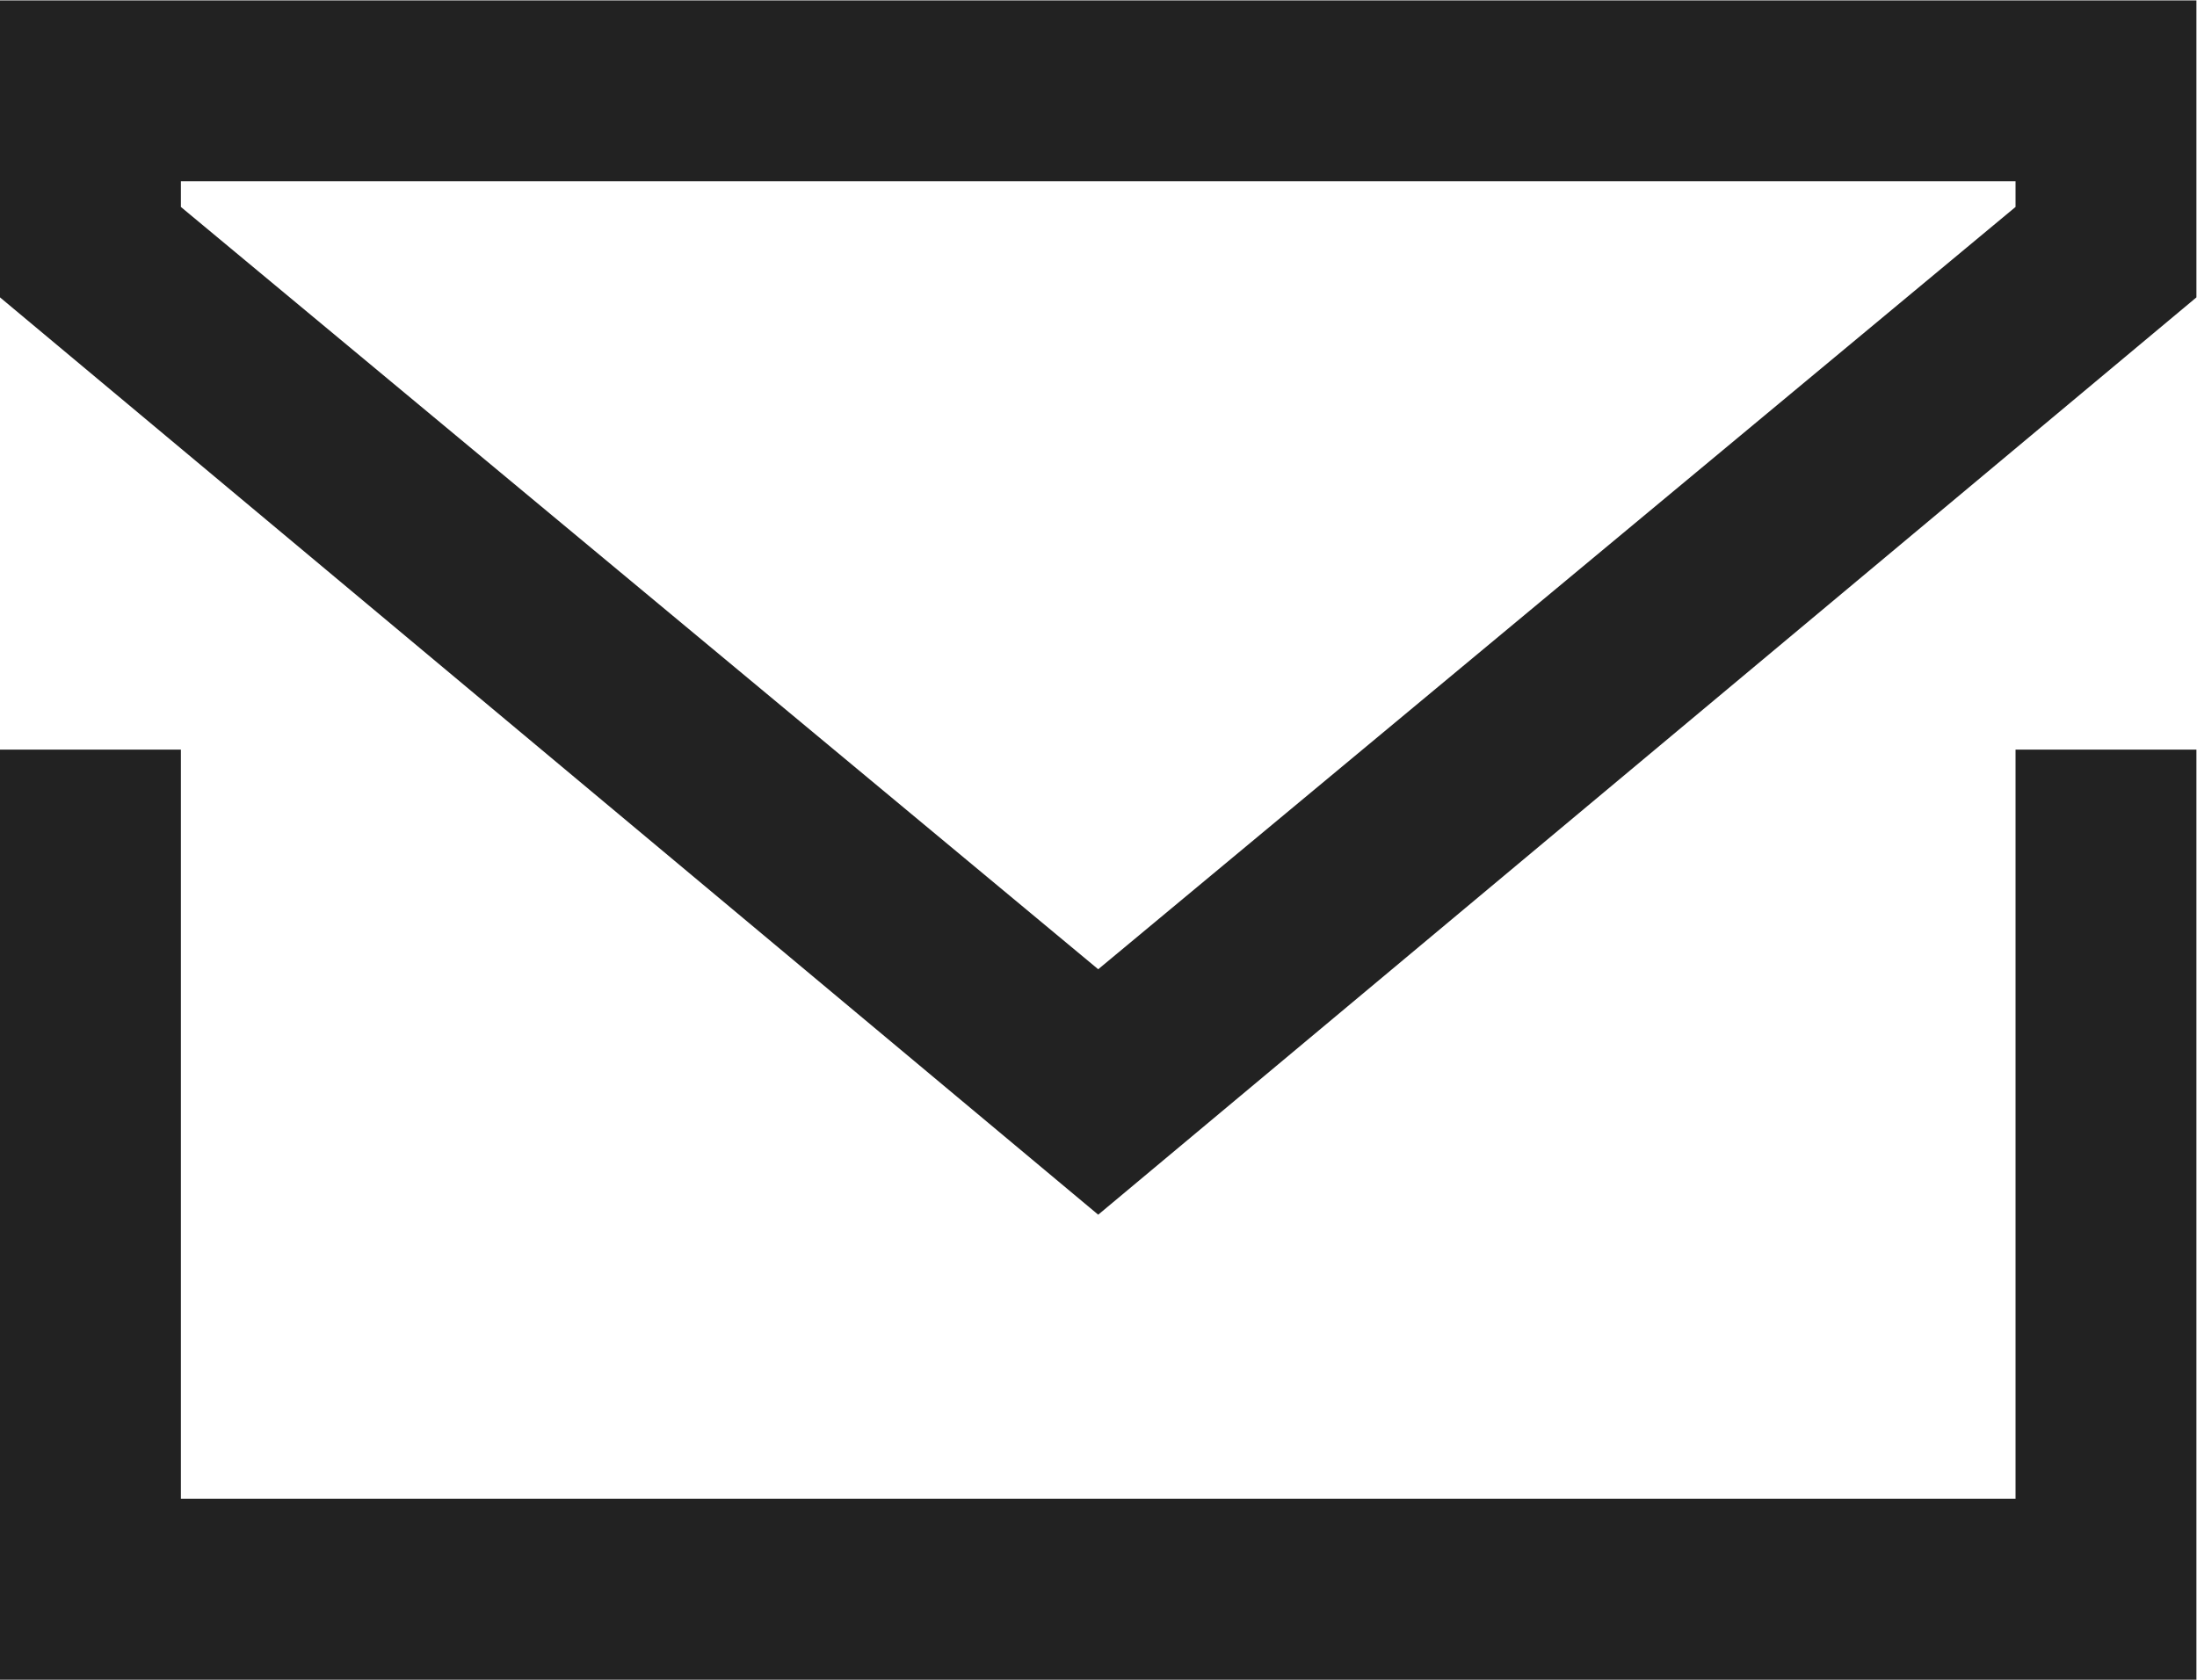 <?xml version="1.0" encoding="UTF-8" standalone="no"?>
<svg
  xmlns:dc="http://purl.org/dc/elements/1.1/"
  xmlns:cc="http://creativecommons.org/ns#"
  xmlns:rdf="http://www.w3.org/1999/02/22-rdf-syntax-ns#"
  xmlns:svg="http://www.w3.org/2000/svg"
  xmlns="http://www.w3.org/2000/svg"
   viewBox="0 0 22.667 17.333"
   height="17.333"
   width="22.667"
   xml:space="preserve"
   id="svg2"
   version="1.1"><defs
     id="defs6" /><g
     transform="matrix(1.333,0,0,-1.333,0,17.333)"
     id="g10"><g
       transform="translate(0,13)"
       id="g12"><path
         id="path14"
         style="fill:#222222;fill-opacity:1;fill-rule:nonzero;stroke:none"
         d="M 0,0 V -2.299 L 8.5,-9.4 17,-2.299 V 0 Z M 1.4,-1.599 V -1.4 H 15.6 V -1.599 L 8.5,-7.5 Z M 15.6,-5.8 v -5.799 H 1.4 V -5.8 H 0 V -13 h 17 v 7.2 z" /></g></g></svg>

